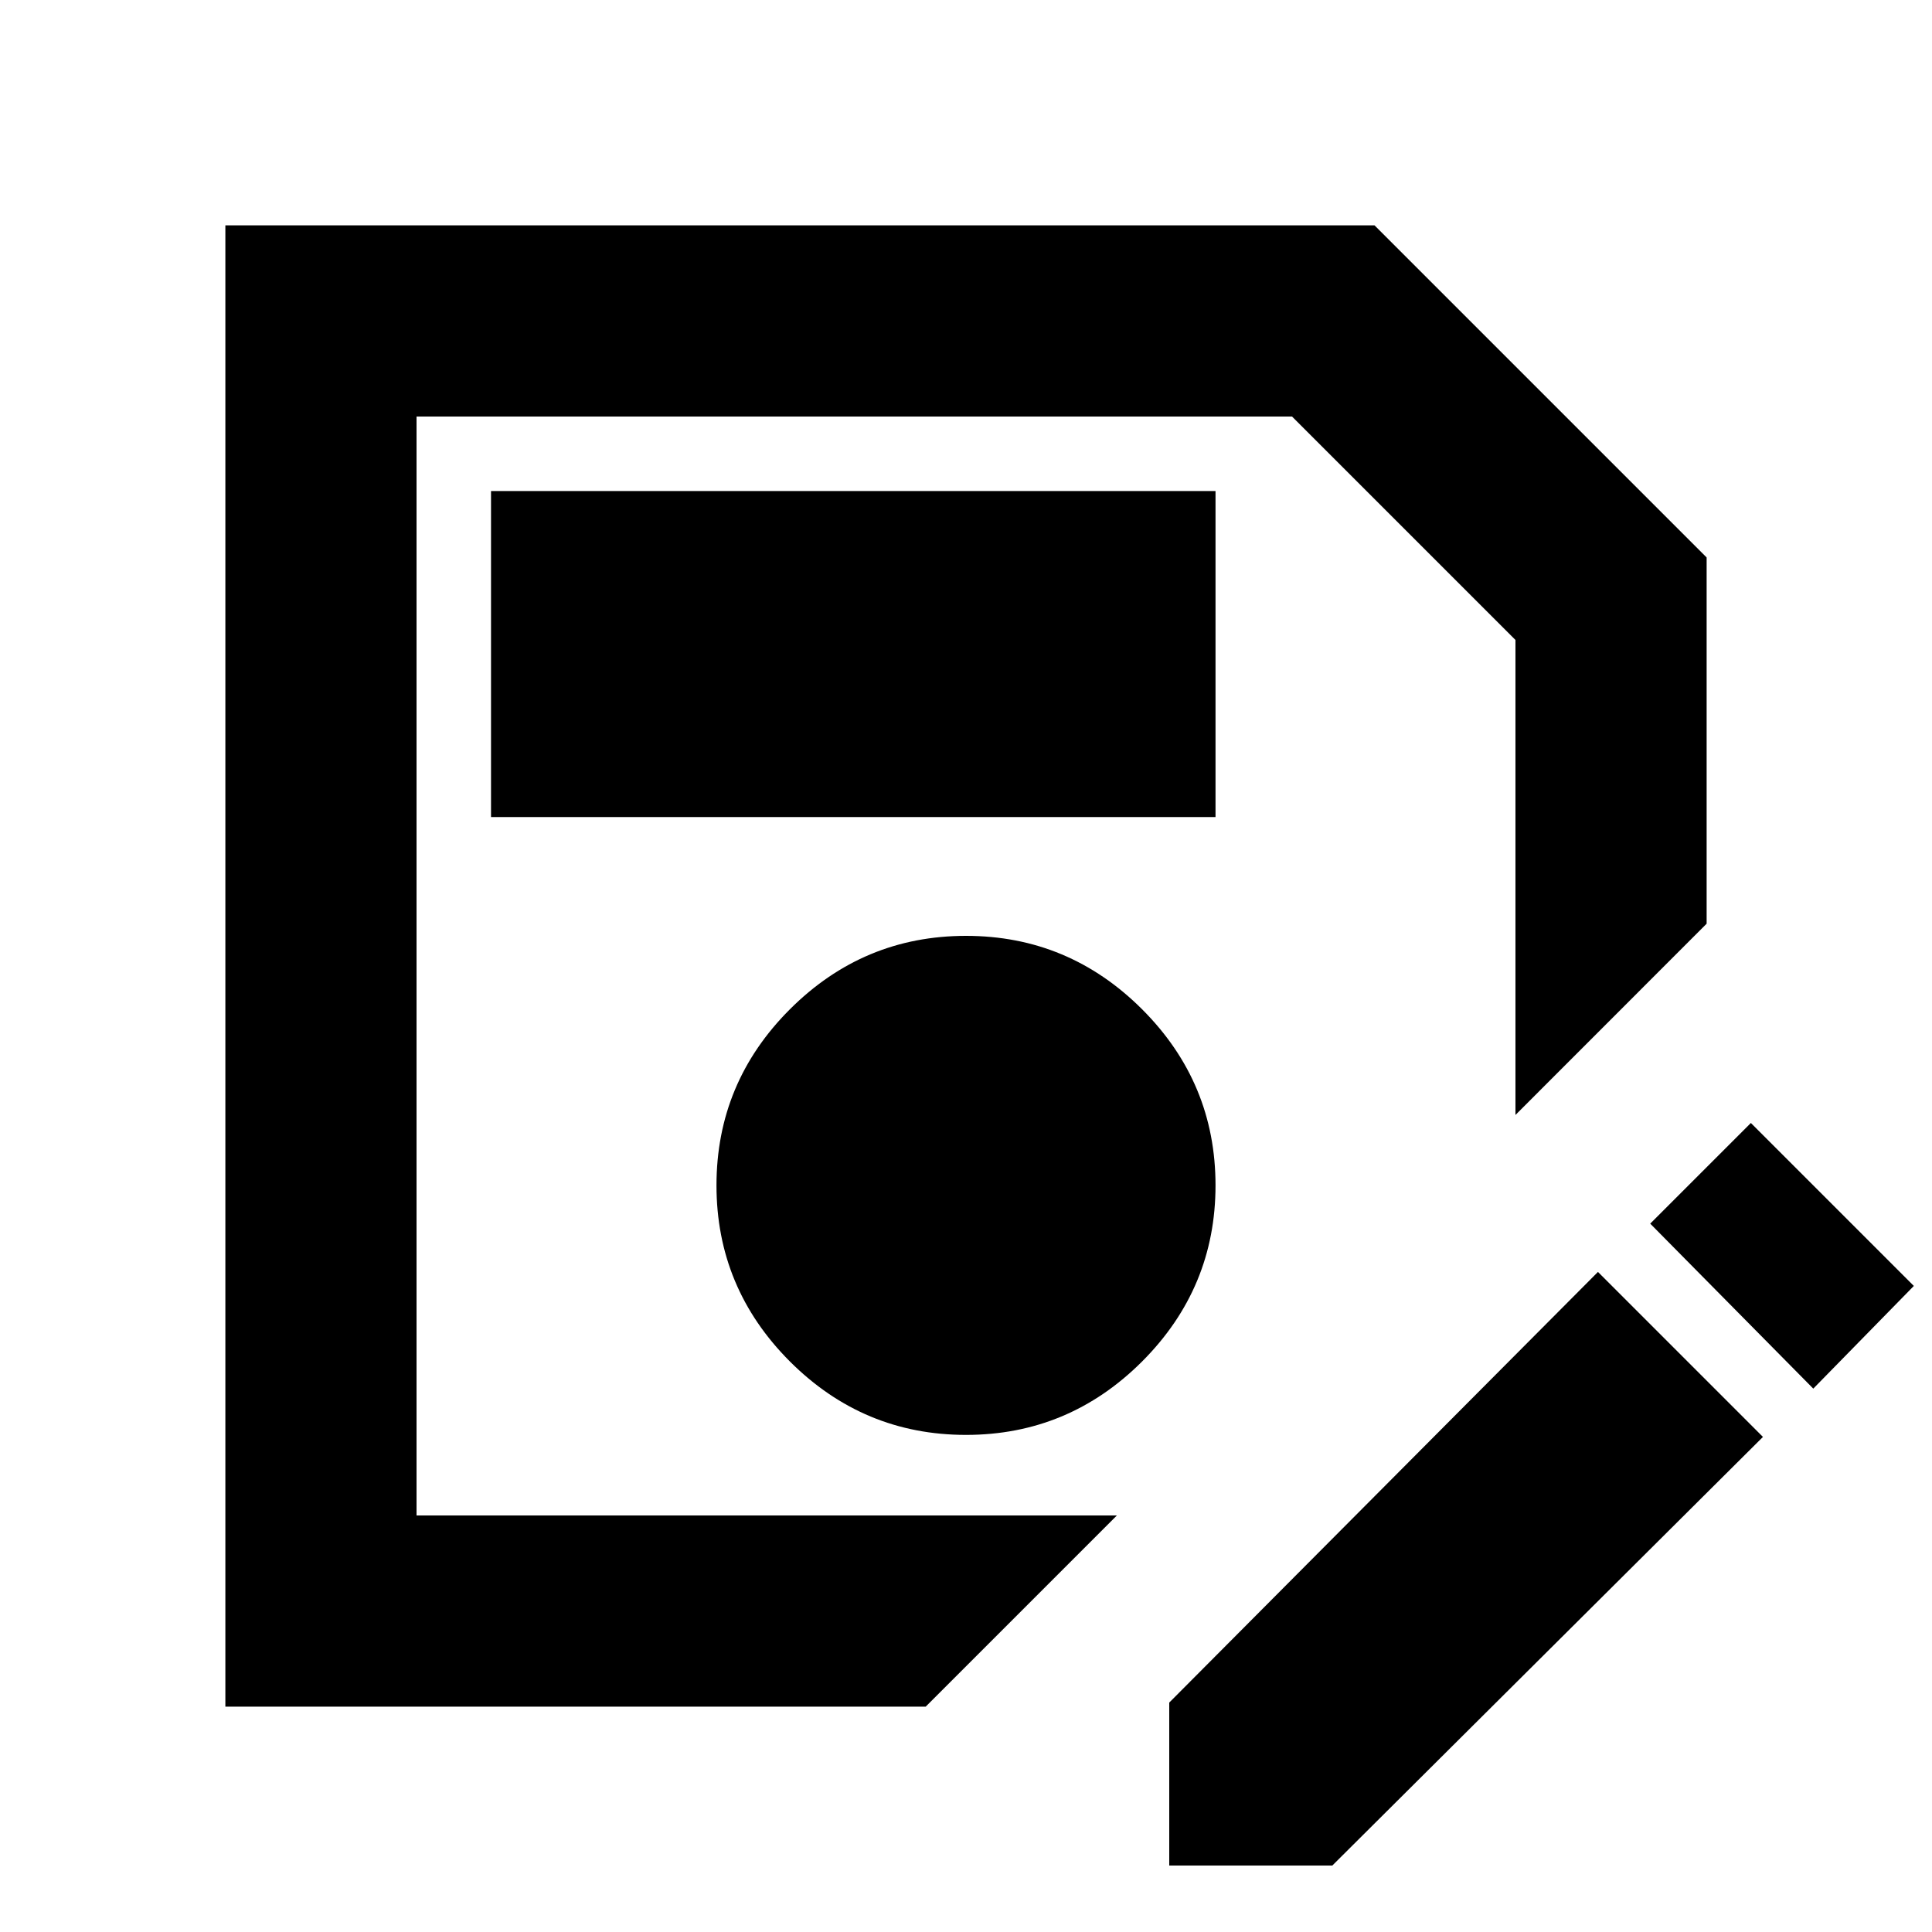 <svg xmlns="http://www.w3.org/2000/svg" height="20" width="20"><path d="M2.333 17.667V2.333h11.896l3.438 3.438v3.791l-1.979 1.98V6.625l-2.313-2.313H4.312v11.376h7.25l-1.979 1.979ZM10 14.854q1.062 0 1.823-.76.76-.761.76-1.823 0-1.063-.76-1.823-.761-.76-1.823-.76-1.062 0-1.823.76-.76.76-.76 1.823 0 1.062.76 1.823.761.76 1.823.76ZM5.083 8.458h7.5V5.083h-7.5Zm7.021 10.854v-1.687l4.438-4.458 1.708 1.708-4.458 4.437Zm6.667-4.937-1.688-1.708 1.042-1.042 1.687 1.687ZM4.312 15.688V4.312v7.23Z"/></svg>